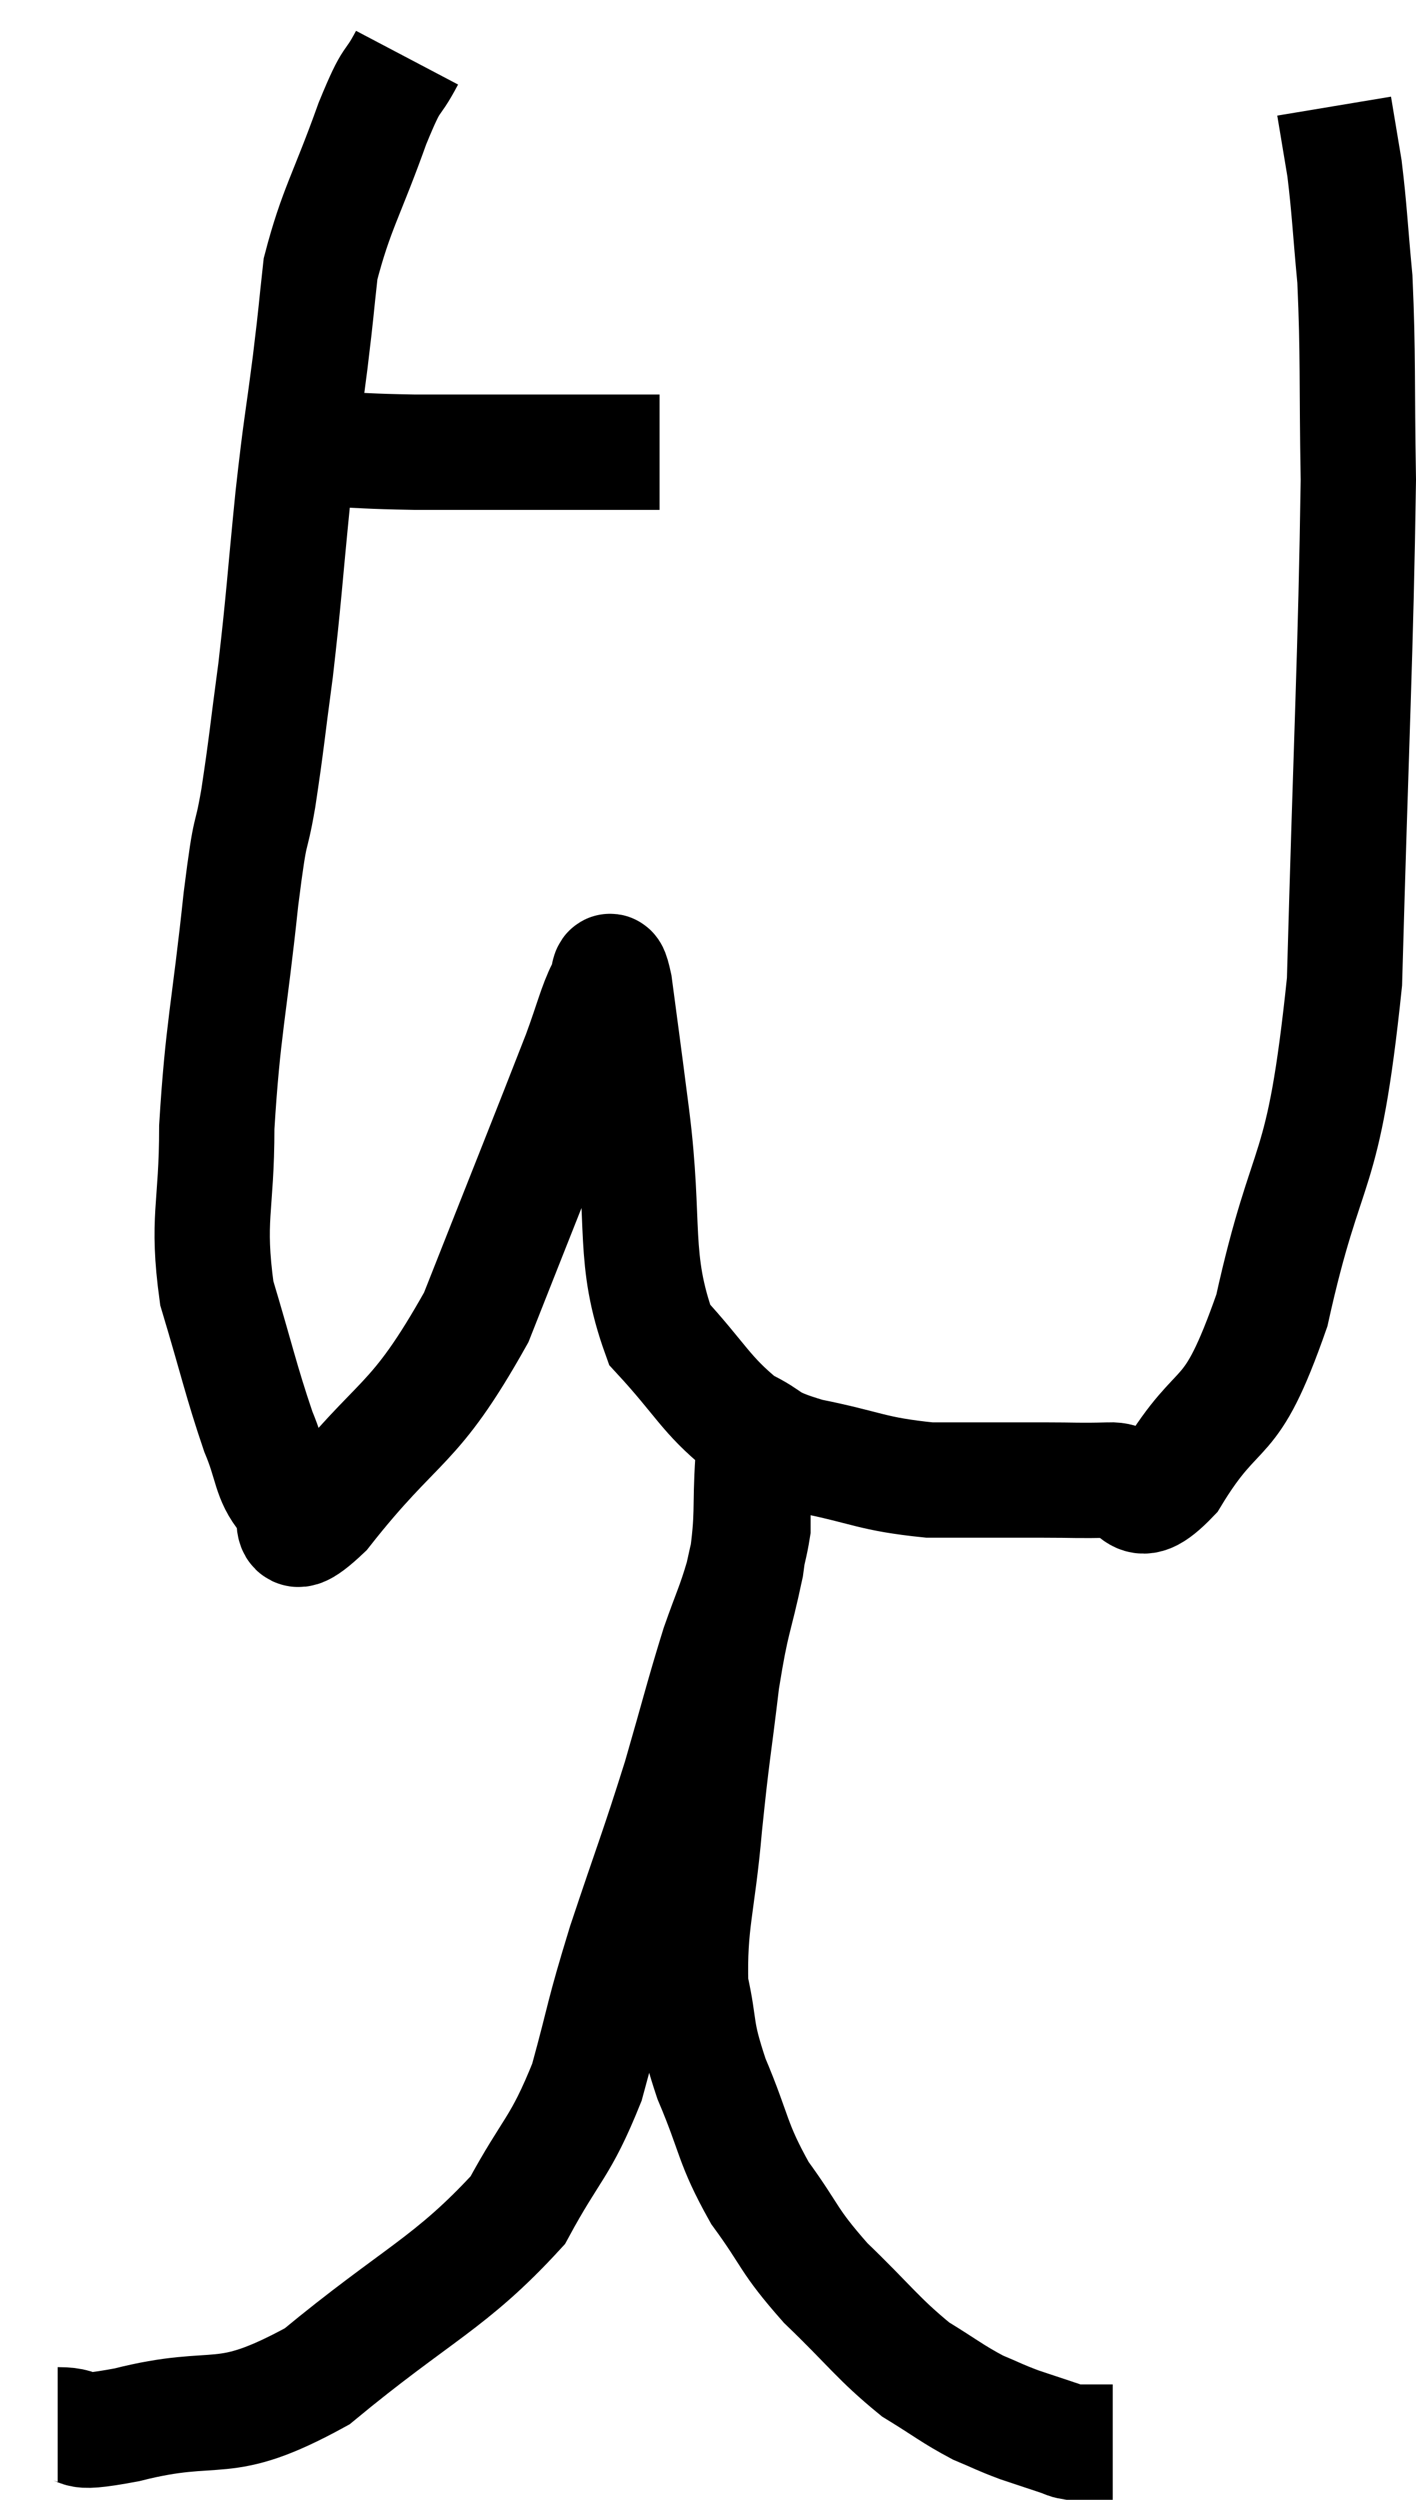 <svg xmlns="http://www.w3.org/2000/svg" viewBox="4.88 1.94 24.56 43.34" width="24.56" height="43.34"><path d="M 10.44 9.72 C 11.25 9.75, 11.22 9.765, 12.06 9.78 C 12.93 9.78, 13.065 9.78, 13.8 9.78 C 14.4 9.78, 14.445 9.78, 15 9.78 C 15.51 9.78, 15.72 9.78, 16.02 9.78 C 16.11 9.78, 16.125 9.78, 16.2 9.78 C 16.26 9.78, 16.29 9.78, 16.32 9.78 L 16.32 9.78" fill="none" stroke="black" stroke-width="2"></path><path d="M 11.94 2.94 C 11.64 3.51, 11.715 3.165, 11.34 4.08 C 10.89 5.34, 10.71 5.565, 10.44 6.6 C 10.35 7.41, 10.38 7.23, 10.26 8.22 C 10.11 9.39, 10.11 9.225, 9.96 10.56 C 9.81 12.06, 9.81 12.255, 9.66 13.56 C 9.51 14.67, 9.51 14.79, 9.36 15.78 C 9.21 16.65, 9.24 16.095, 9.06 17.52 C 8.85 19.5, 8.745 19.77, 8.64 21.48 C 8.64 22.92, 8.46 23.04, 8.64 24.36 C 9 25.56, 9.06 25.875, 9.36 26.76 C 9.6 27.33, 9.555 27.555, 9.84 27.9 C 10.17 28.02, 9.675 28.92, 10.5 28.14 C 11.82 26.46, 12.03 26.76, 13.14 24.78 C 14.04 22.5, 14.385 21.645, 14.94 20.22 C 15.15 19.65, 15.21 19.38, 15.36 19.08 C 15.45 19.05, 15.42 18.465, 15.54 19.02 C 15.69 20.16, 15.645 19.785, 15.84 21.3 C 16.08 23.19, 15.84 23.745, 16.32 25.08 C 17.04 25.86, 17.115 26.115, 17.76 26.64 C 18.33 26.91, 18.09 26.94, 18.9 27.18 C 19.95 27.39, 19.98 27.495, 21 27.6 C 21.99 27.6, 22.2 27.6, 22.98 27.6 C 23.55 27.6, 23.565 27.615, 24.12 27.6 C 24.66 27.57, 24.495 28.275, 25.2 27.54 C 26.07 26.1, 26.19 26.805, 26.94 24.66 C 27.57 21.81, 27.825 22.56, 28.2 18.96 C 28.32 14.61, 28.395 13.305, 28.44 10.26 C 28.41 8.52, 28.44 8.13, 28.38 6.78 C 28.29 5.82, 28.29 5.61, 28.2 4.86 C 28.11 4.32, 28.065 4.05, 28.02 3.78 C 28.02 3.78, 28.02 3.78, 28.02 3.78 C 28.02 3.78, 28.02 3.78, 28.02 3.78 L 28.02 3.78" fill="none" stroke="black" stroke-width="2"></path><path d="M 5.88 43.98 C 6.48 43.98, 5.955 44.19, 7.08 43.98 C 8.73 43.56, 8.685 44.07, 10.38 43.14 C 12.12 41.7, 12.69 41.535, 13.86 40.26 C 14.46 39.15, 14.595 39.195, 15.06 38.04 C 15.39 36.84, 15.315 36.96, 15.72 35.64 C 16.2 34.2, 16.275 34.05, 16.68 32.76 C 17.01 31.62, 17.07 31.35, 17.34 30.48 C 17.55 29.88, 17.61 29.79, 17.76 29.28 C 17.85 28.86, 17.895 28.725, 17.94 28.44 C 17.94 28.29, 17.94 28.35, 17.94 28.14 C 17.94 27.87, 17.94 27.825, 17.94 27.6 C 17.94 27.42, 17.94 27.33, 17.94 27.24 C 17.94 27.24, 17.94 27.24, 17.94 27.24 C 17.94 27.24, 17.94 27.24, 17.94 27.24 C 17.94 27.24, 17.97 26.775, 17.94 27.24 C 17.88 28.17, 17.955 28.14, 17.82 29.1 C 17.61 30.09, 17.58 29.955, 17.4 31.08 C 17.25 32.34, 17.235 32.28, 17.1 33.6 C 16.98 34.98, 16.83 35.265, 16.86 36.36 C 17.04 37.17, 16.92 37.08, 17.22 37.98 C 17.64 38.97, 17.565 39.075, 18.06 39.96 C 18.63 40.74, 18.525 40.755, 19.2 41.52 C 19.98 42.27, 20.1 42.48, 20.76 43.02 C 21.3 43.35, 21.39 43.44, 21.84 43.68 C 22.2 43.83, 22.2 43.845, 22.56 43.98 C 22.92 44.1, 23.055 44.145, 23.28 44.22 C 23.37 44.25, 23.37 44.265, 23.46 44.28 C 23.55 44.28, 23.46 44.28, 23.64 44.28 C 23.91 44.28, 24.045 44.28, 24.18 44.28 L 24.18 44.28" fill="none" stroke="black" stroke-width="2"></path></svg>